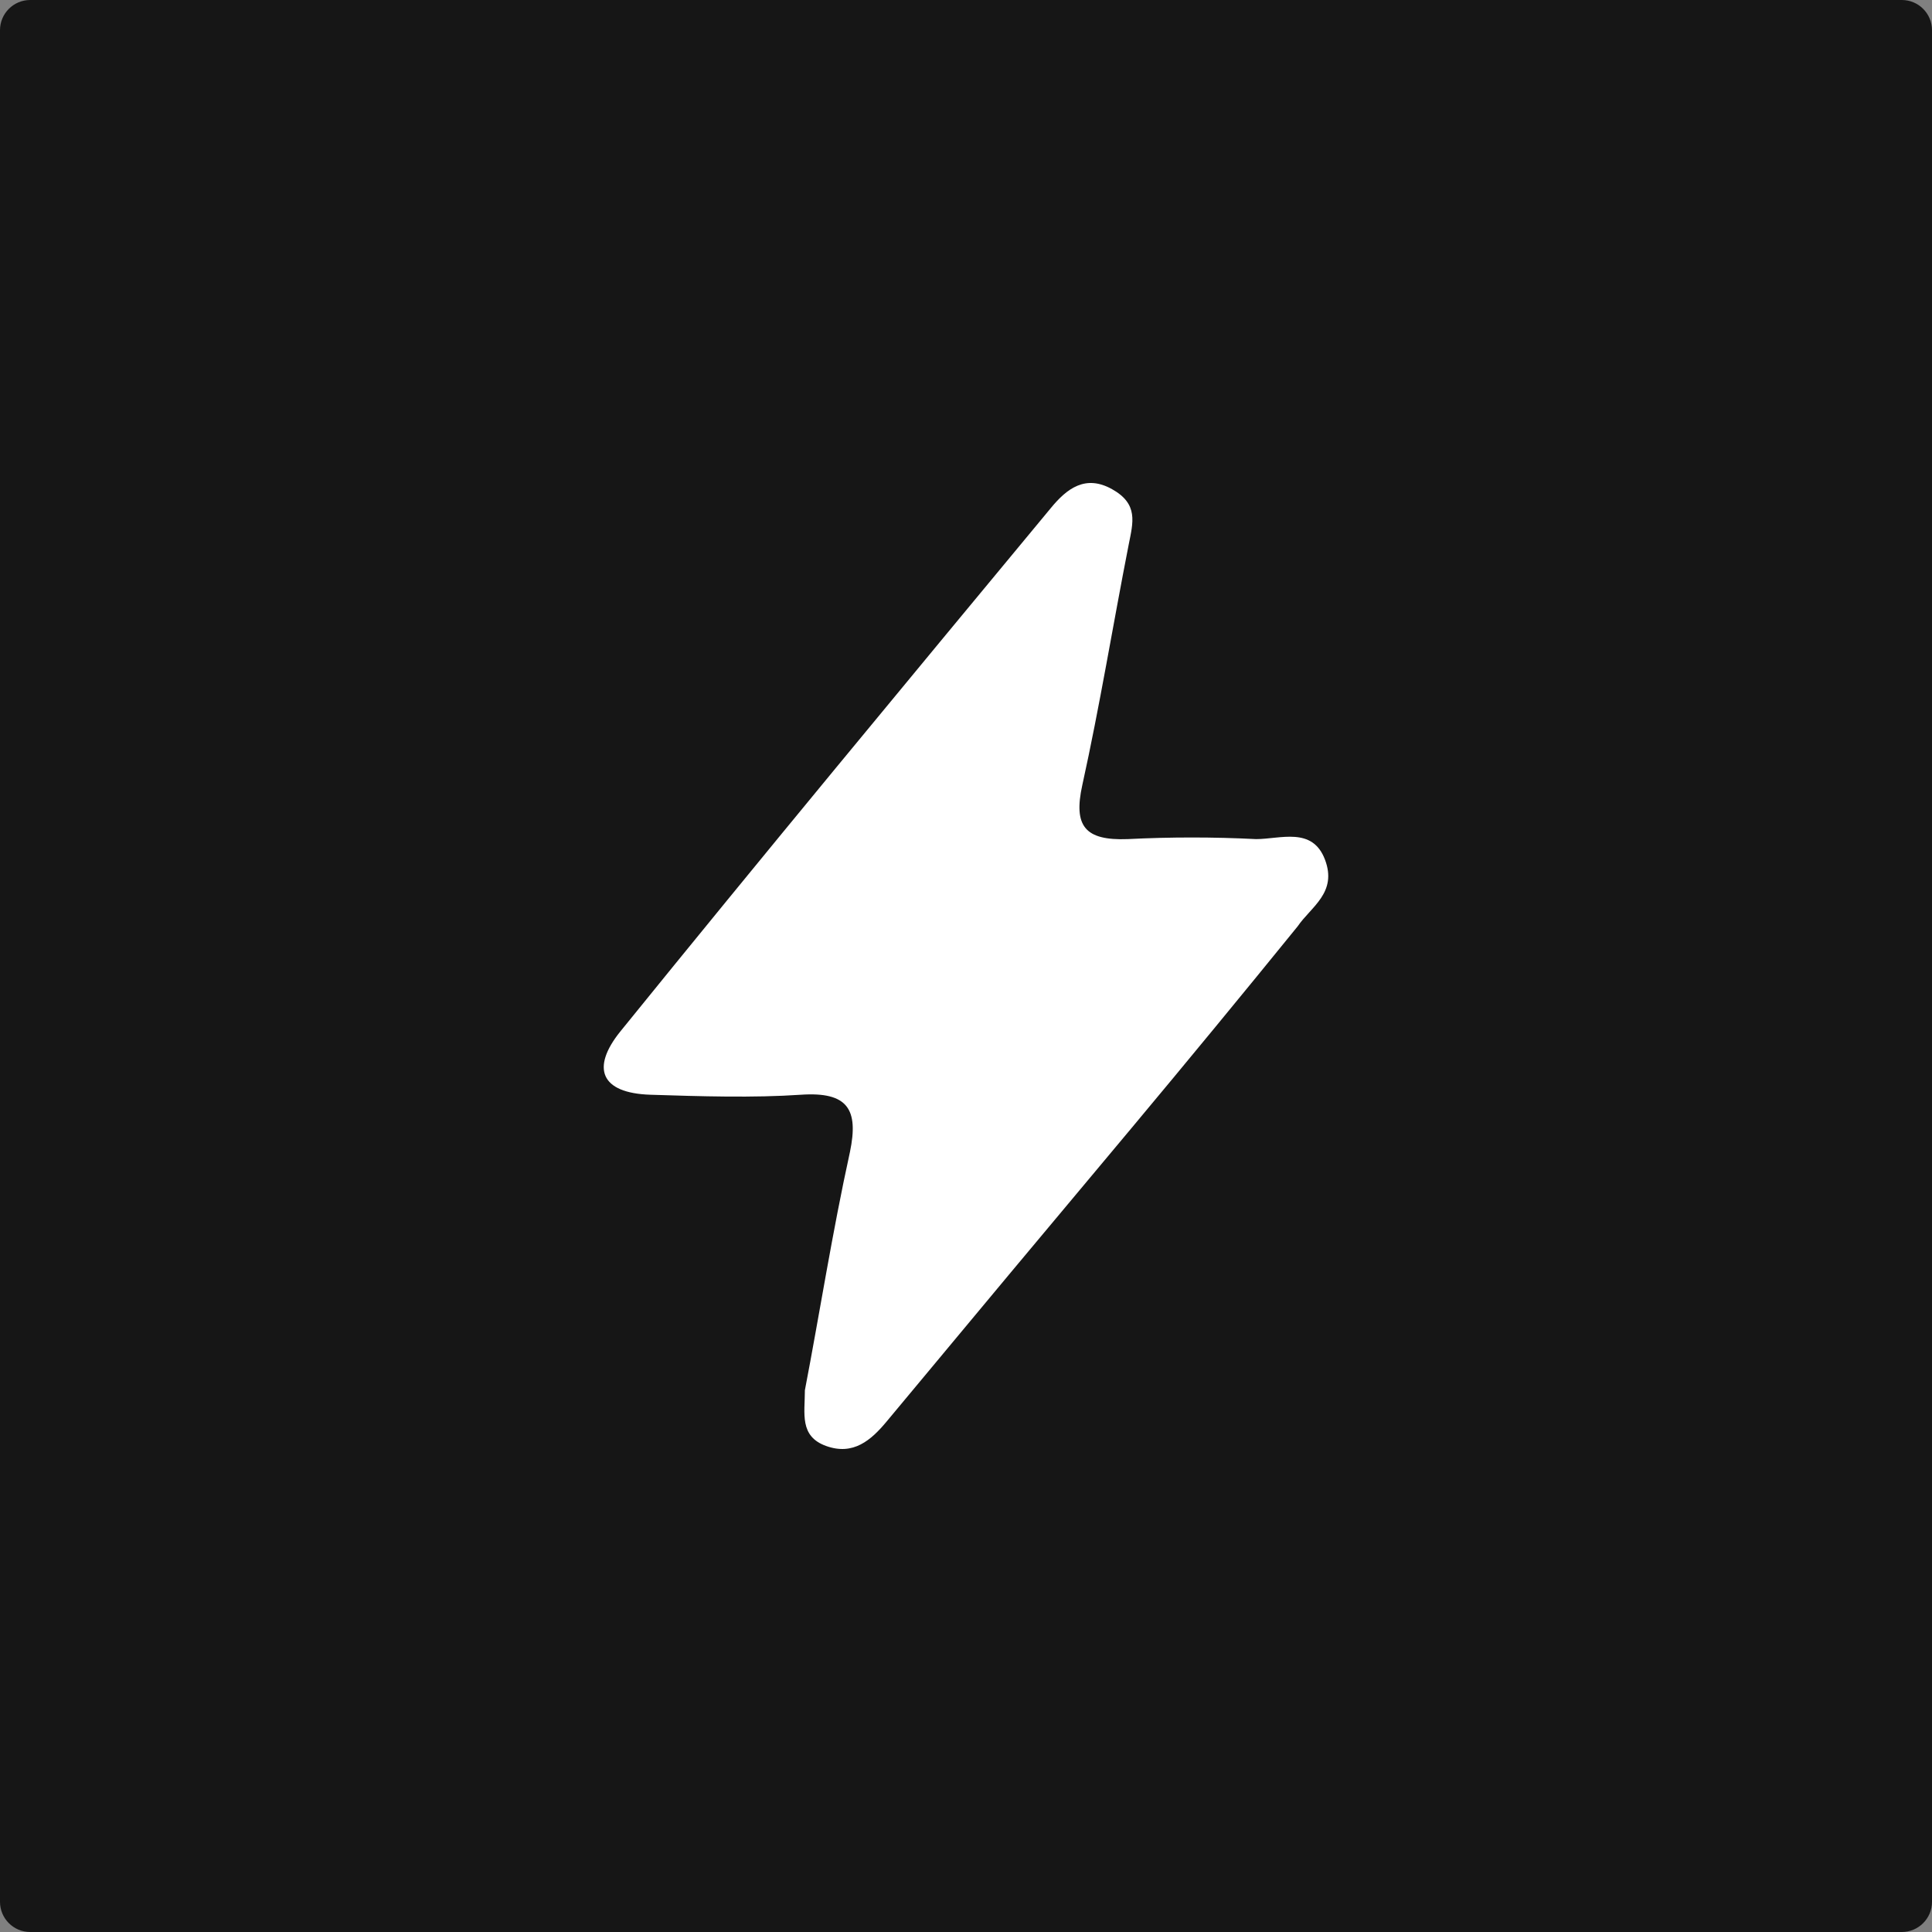 <svg width="512" height="512" viewBox="0 0 512 512" fill="none" xmlns="http://www.w3.org/2000/svg">
<rect x="0" y="0" width="512" height="512" fill="#808080" stroke="none"/>
<path d="M504 0H8C3.582 0 0 3.582 0 8V504C0 508.418 3.582 512 8 512H504C508.418 512 512 508.418 512 504V8C512 3.582 508.418 0 504 0Z" fill="#161616"/>
<path d="M213.303 368.43C217.214 348.084 220.545 326.668 225.253 305.252C227.57 294.044 224.746 289.261 212.216 290.118C199.687 290.974 185.709 290.546 172.383 290.118C159.057 289.689 156.667 282.979 164.344 273.413C202.149 226.725 240.39 180.609 278.485 134.636C282.758 129.424 287.683 125.712 294.708 129.638C301.733 133.565 300.285 138.419 299.126 144.273C294.925 165.689 291.449 187.105 286.814 208.093C284.424 218.944 287.538 222.799 298.836 222.371C310.175 221.8 321.537 221.8 332.876 222.371C339.322 222.371 347.795 219.016 351.127 227.796C354.458 236.577 347.433 240.289 343.884 245.5C329.399 263.347 314.721 281.17 299.85 298.97C278.074 324.955 256.468 350.845 235.03 376.639C230.83 381.708 226.122 385.777 218.952 383.207C211.782 380.637 213.303 374.569 213.303 368.43Z" fill="white"/>
</svg>
